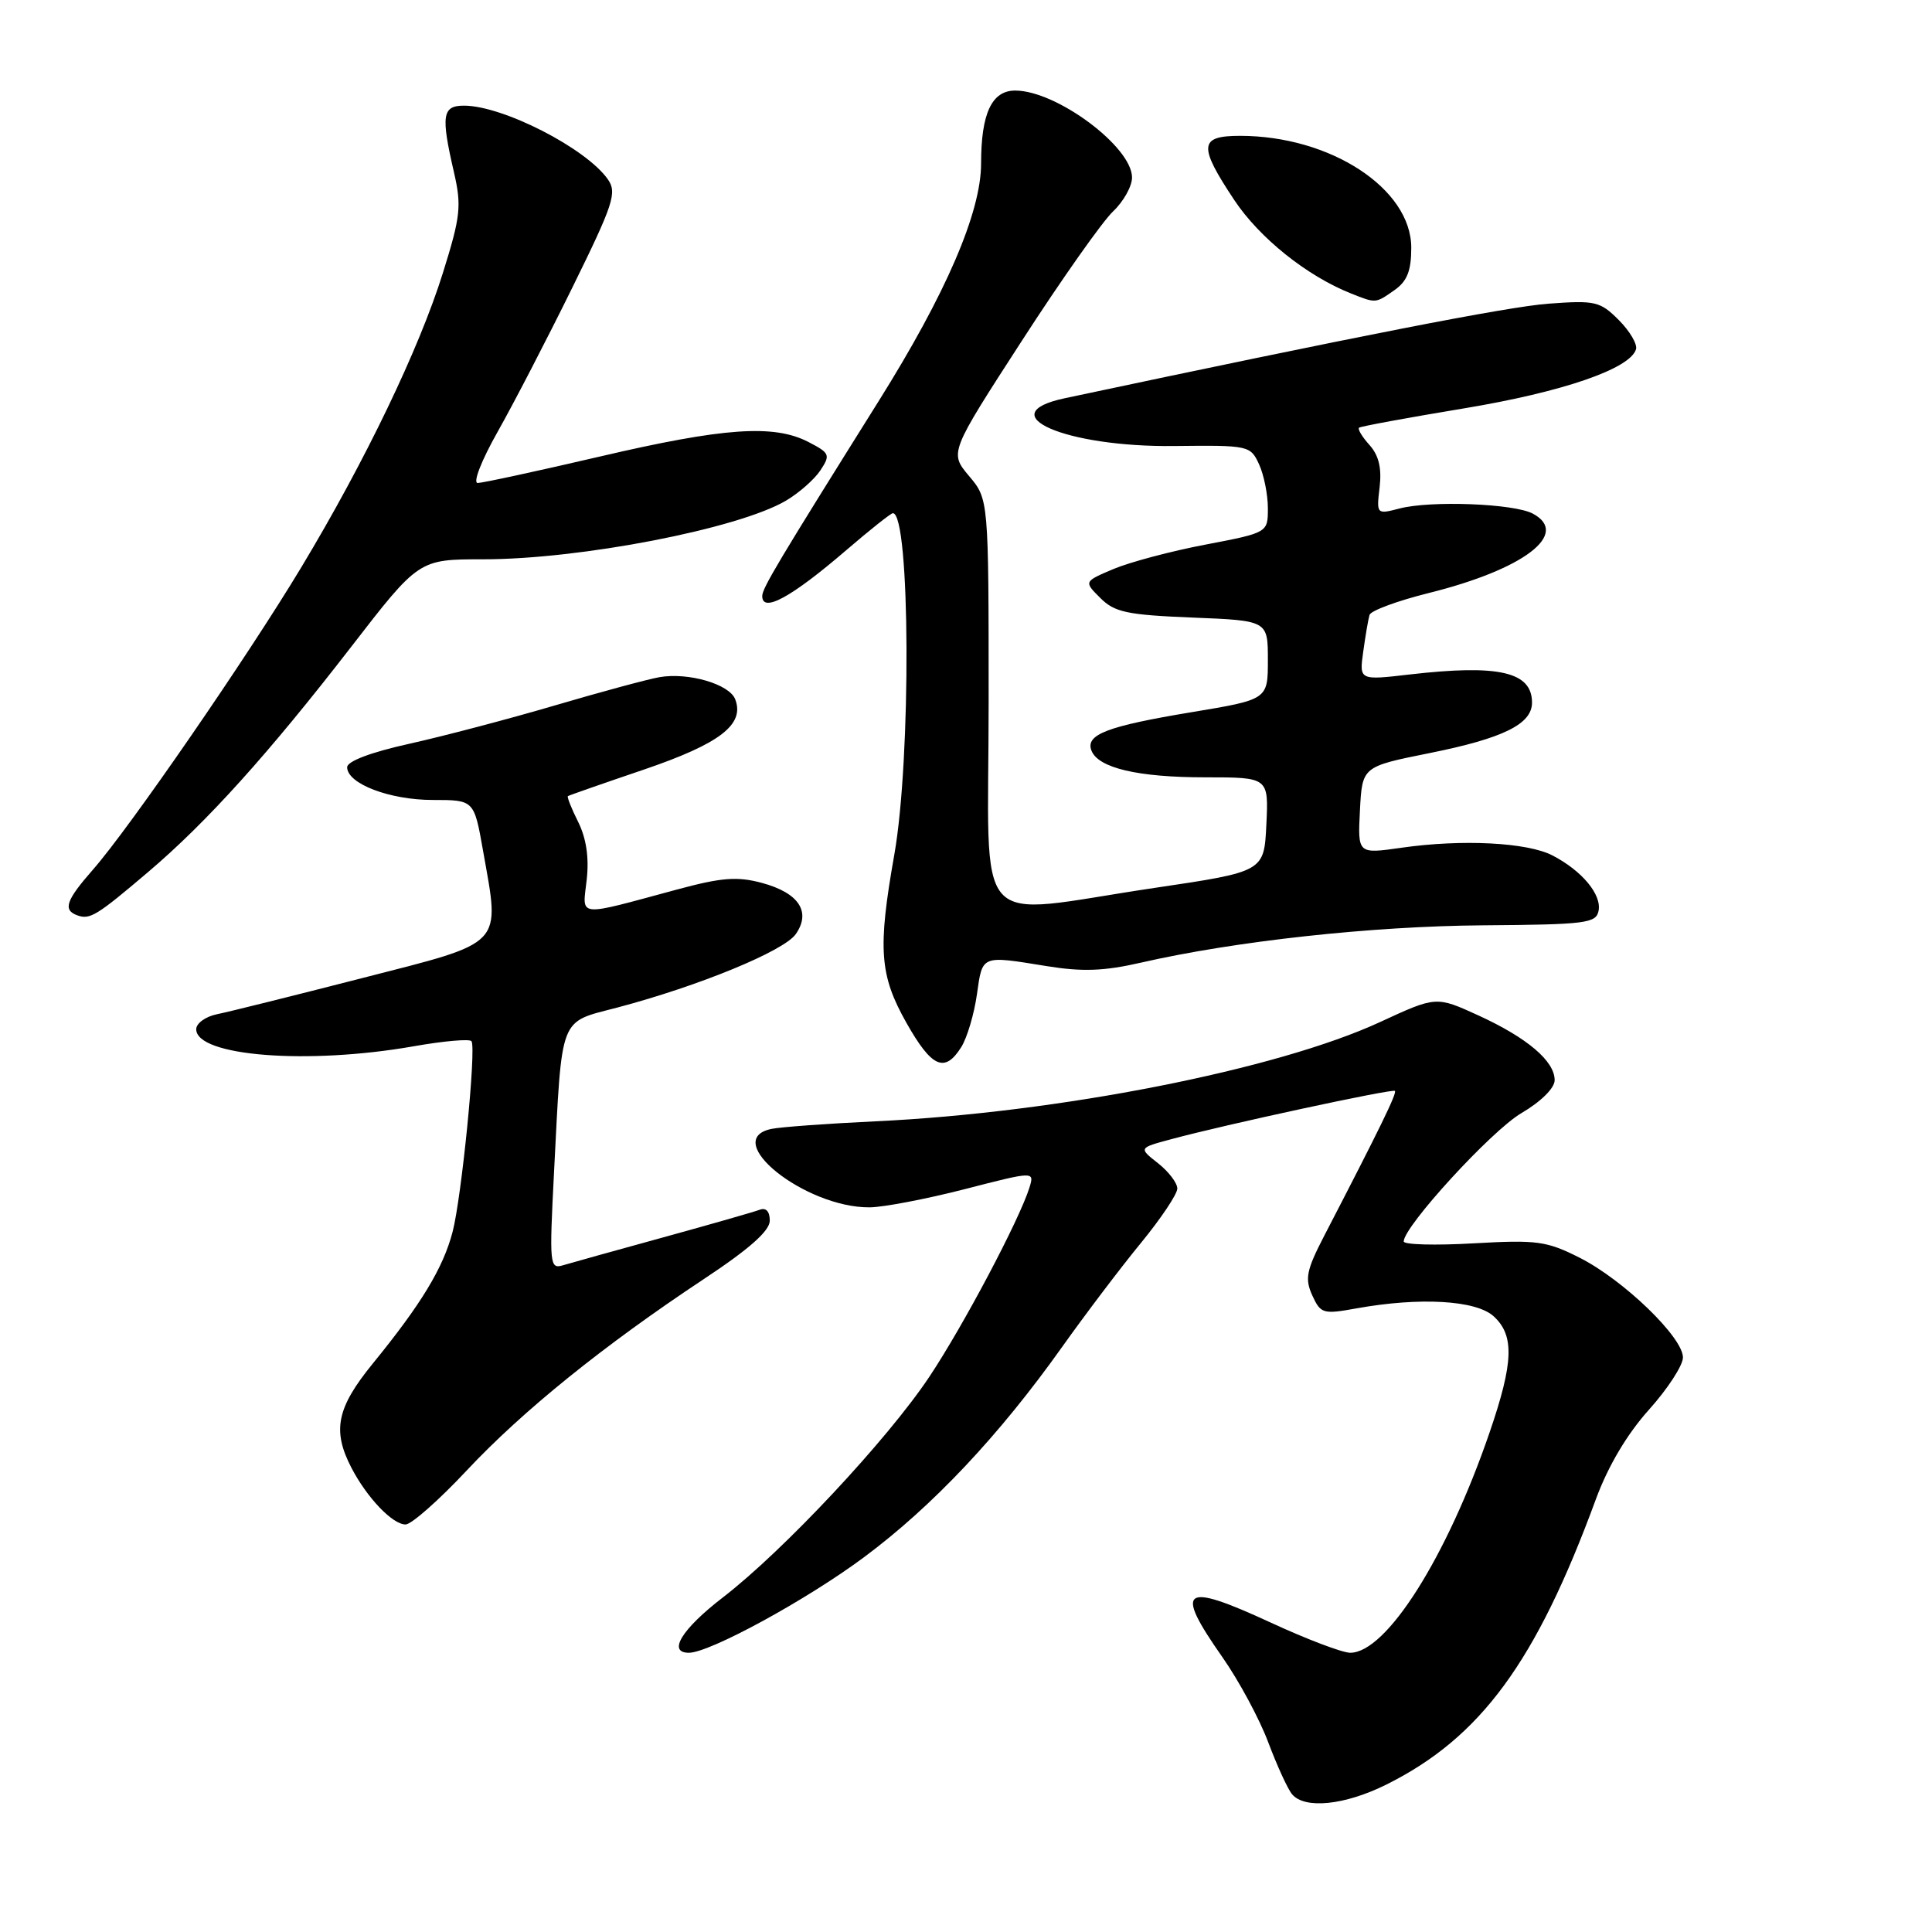 <?xml version="1.0" encoding="UTF-8" standalone="no"?>
<!DOCTYPE svg PUBLIC "-//W3C//DTD SVG 1.1//EN" "http://www.w3.org/Graphics/SVG/1.1/DTD/svg11.dtd" >
<svg xmlns="http://www.w3.org/2000/svg" xmlns:xlink="http://www.w3.org/1999/xlink" version="1.1" viewBox="0 0 256 256">
 <g >
 <path fill="currentColor"
d=" M 183.71 236.46 C 196.20 230.23 203.53 220.25 211.46 198.66 C 213.08 194.26 215.59 190.03 218.49 186.80 C 220.97 184.04 223.00 180.92 223.00 179.87 C 223.00 177.20 215.15 169.62 209.34 166.67 C 204.93 164.44 203.67 164.27 195.25 164.75 C 190.16 165.04 186.00 164.93 186.00 164.50 C 186.00 162.51 197.62 149.83 201.57 147.51 C 204.18 145.98 206.00 144.18 206.00 143.13 C 206.00 140.60 202.38 137.52 195.90 134.55 C 190.30 131.99 190.30 131.99 182.88 135.42 C 169.21 141.74 140.25 147.44 116.00 148.58 C 109.67 148.88 103.49 149.33 102.25 149.58 C 95.35 150.98 106.65 160.03 115.22 159.98 C 117.02 159.97 122.68 158.89 127.79 157.58 C 137.07 155.19 137.07 155.19 136.41 157.35 C 135.08 161.62 127.66 175.65 123.13 182.45 C 117.58 190.77 103.80 205.50 95.78 211.67 C 90.34 215.86 88.41 219.00 91.28 219.00 C 94.04 219.00 106.91 211.98 114.50 206.33 C 123.56 199.59 132.39 190.22 140.72 178.50 C 143.85 174.10 148.57 167.87 151.21 164.66 C 153.84 161.45 156.00 158.22 156.00 157.49 C 156.00 156.75 154.85 155.24 153.44 154.13 C 150.87 152.11 150.87 152.11 155.19 150.95 C 162.31 149.02 184.47 144.24 184.83 144.55 C 185.14 144.81 182.83 149.54 175.45 163.78 C 173.10 168.33 172.88 169.43 173.88 171.64 C 175.00 174.08 175.30 174.17 179.78 173.36 C 188.12 171.86 195.55 172.28 197.90 174.40 C 200.69 176.93 200.57 180.51 197.37 189.83 C 191.69 206.38 183.70 219.00 178.91 219.00 C 177.88 219.00 173.15 217.21 168.40 215.01 C 156.66 209.59 155.53 210.39 161.98 219.59 C 164.17 222.72 166.90 227.79 168.05 230.87 C 169.21 233.95 170.62 237.04 171.20 237.74 C 172.87 239.75 178.19 239.21 183.71 236.46 Z  M 61.82 194.87 C 69.22 186.97 79.97 178.29 93.25 169.49 C 99.30 165.49 102.00 163.09 102.00 161.74 C 102.00 160.52 101.50 159.98 100.66 160.30 C 99.93 160.58 94.19 162.22 87.91 163.95 C 81.64 165.67 75.66 167.34 74.62 167.65 C 72.83 168.19 72.78 167.63 73.41 155.36 C 74.50 134.26 74.00 135.56 81.82 133.50 C 92.63 130.64 103.87 126.02 105.44 123.78 C 107.51 120.82 105.85 118.31 100.96 116.99 C 97.69 116.11 95.62 116.27 89.73 117.86 C 76.19 121.51 77.18 121.62 77.74 116.58 C 78.07 113.66 77.69 111.09 76.62 108.93 C 75.72 107.14 75.11 105.59 75.25 105.49 C 75.39 105.39 79.94 103.80 85.36 101.96 C 95.41 98.53 98.70 96.00 97.42 92.66 C 96.65 90.65 91.21 89.06 87.37 89.73 C 85.79 90.01 79.55 91.70 73.50 93.48 C 67.45 95.26 58.79 97.54 54.25 98.55 C 49.14 99.68 46.00 100.87 46.00 101.66 C 46.00 103.85 51.63 106.00 57.36 106.00 C 62.82 106.00 62.82 106.00 64.01 112.75 C 66.27 125.50 67.00 124.73 48.00 129.60 C 38.92 131.93 30.26 134.09 28.75 134.39 C 27.24 134.70 26.00 135.59 26.00 136.38 C 26.00 139.95 40.75 141.11 54.80 138.64 C 58.82 137.93 62.27 137.63 62.48 137.97 C 63.12 139.00 61.16 158.69 59.97 163.23 C 58.72 168.02 55.82 172.80 49.37 180.71 C 44.61 186.56 44.00 189.55 46.57 194.50 C 48.64 198.47 52.01 202.00 53.74 202.00 C 54.51 202.00 58.15 198.79 61.82 194.87 Z  M 127.37 138.75 C 128.15 137.51 129.08 134.36 129.45 131.75 C 130.19 126.51 129.96 126.60 138.66 128.01 C 143.39 128.78 146.28 128.68 151.16 127.56 C 163.64 124.70 181.75 122.72 196.49 122.61 C 210.15 122.51 211.50 122.34 211.82 120.68 C 212.24 118.52 209.61 115.37 205.71 113.35 C 202.37 111.62 193.72 111.18 185.70 112.33 C 179.90 113.16 179.90 113.16 180.20 107.37 C 180.50 101.58 180.50 101.58 189.42 99.79 C 199.18 97.83 203.00 95.95 203.00 93.10 C 203.00 89.02 198.60 88.01 186.80 89.37 C 180.10 90.15 180.10 90.15 180.64 86.32 C 180.93 84.22 181.30 82.04 181.47 81.48 C 181.63 80.92 185.17 79.61 189.35 78.57 C 201.93 75.44 208.10 70.73 203.11 68.06 C 200.62 66.72 189.57 66.30 185.44 67.38 C 182.40 68.17 182.38 68.16 182.81 64.54 C 183.10 62.01 182.69 60.32 181.45 58.95 C 180.48 57.87 179.86 56.84 180.09 56.67 C 180.32 56.49 186.57 55.34 194.00 54.11 C 207.07 51.94 216.00 48.87 216.78 46.28 C 216.98 45.61 215.95 43.86 214.49 42.40 C 212.02 39.93 211.37 39.78 205.17 40.24 C 199.76 40.64 179.58 44.59 141.08 52.77 C 131.11 54.89 141.16 59.27 155.59 59.10 C 165.48 58.99 165.69 59.03 166.84 61.54 C 167.48 62.94 168.00 65.55 168.00 67.34 C 168.00 70.58 168.00 70.58 159.75 72.16 C 155.21 73.02 149.73 74.48 147.56 75.39 C 143.61 77.06 143.61 77.06 145.80 79.24 C 147.69 81.13 149.35 81.48 157.99 81.83 C 168.00 82.23 168.00 82.23 168.00 87.46 C 168.00 92.69 168.00 92.69 157.88 94.37 C 146.69 96.23 143.81 97.33 144.62 99.45 C 145.51 101.76 150.77 103.00 159.70 103.00 C 168.10 103.00 168.10 103.00 167.80 109.25 C 167.50 115.50 167.50 115.50 153.00 117.65 C 128.36 121.31 131.00 124.25 131.00 93.08 C 131.00 66.15 131.00 66.15 128.40 63.07 C 125.81 59.98 125.81 59.98 135.38 45.19 C 140.64 37.05 146.09 29.33 147.48 28.02 C 148.86 26.72 150.00 24.69 150.00 23.52 C 150.00 19.45 139.99 12.00 134.52 12.00 C 131.42 12.00 130.00 15.02 130.00 21.65 C 130.00 28.13 125.35 38.92 116.39 53.21 C 103.10 74.43 101.00 77.94 101.00 78.98 C 101.00 81.26 104.87 79.15 112.17 72.87 C 115.29 70.19 118.05 68.00 118.31 68.00 C 120.62 68.00 120.75 100.51 118.50 113.25 C 116.29 125.74 116.54 129.21 120.10 135.52 C 123.46 141.47 125.18 142.23 127.37 138.75 Z  M 19.65 115.53 C 27.43 108.92 35.59 99.86 46.51 85.74 C 55.50 74.11 55.50 74.11 64.00 74.11 C 76.87 74.12 97.79 70.07 104.13 66.35 C 105.86 65.33 107.92 63.52 108.71 62.32 C 110.06 60.28 109.95 60.03 107.13 58.57 C 102.54 56.19 95.90 56.66 79.46 60.50 C 71.23 62.42 63.96 63.99 63.30 64.00 C 62.63 64.00 63.78 61.04 65.92 57.25 C 68.02 53.54 72.48 44.93 75.83 38.12 C 81.29 27.03 81.78 25.53 80.55 23.77 C 77.67 19.65 66.63 14.00 61.48 14.00 C 58.60 14.00 58.41 15.29 60.15 22.82 C 61.18 27.29 61.03 28.67 58.69 36.15 C 55.56 46.18 48.40 61.09 39.93 75.16 C 32.75 87.09 17.13 109.76 12.30 115.25 C 8.74 119.31 8.30 120.58 10.25 121.29 C 11.92 121.89 12.80 121.35 19.65 115.53 Z  M 184.78 38.44 C 186.45 37.27 187.00 35.89 187.00 32.83 C 187.00 25.00 176.29 18.00 164.32 18.00 C 158.88 18.00 158.76 19.30 163.55 26.51 C 166.89 31.53 173.15 36.55 179.00 38.88 C 182.35 40.21 182.24 40.22 184.78 38.44 Z "/>
</g>
</svg>
